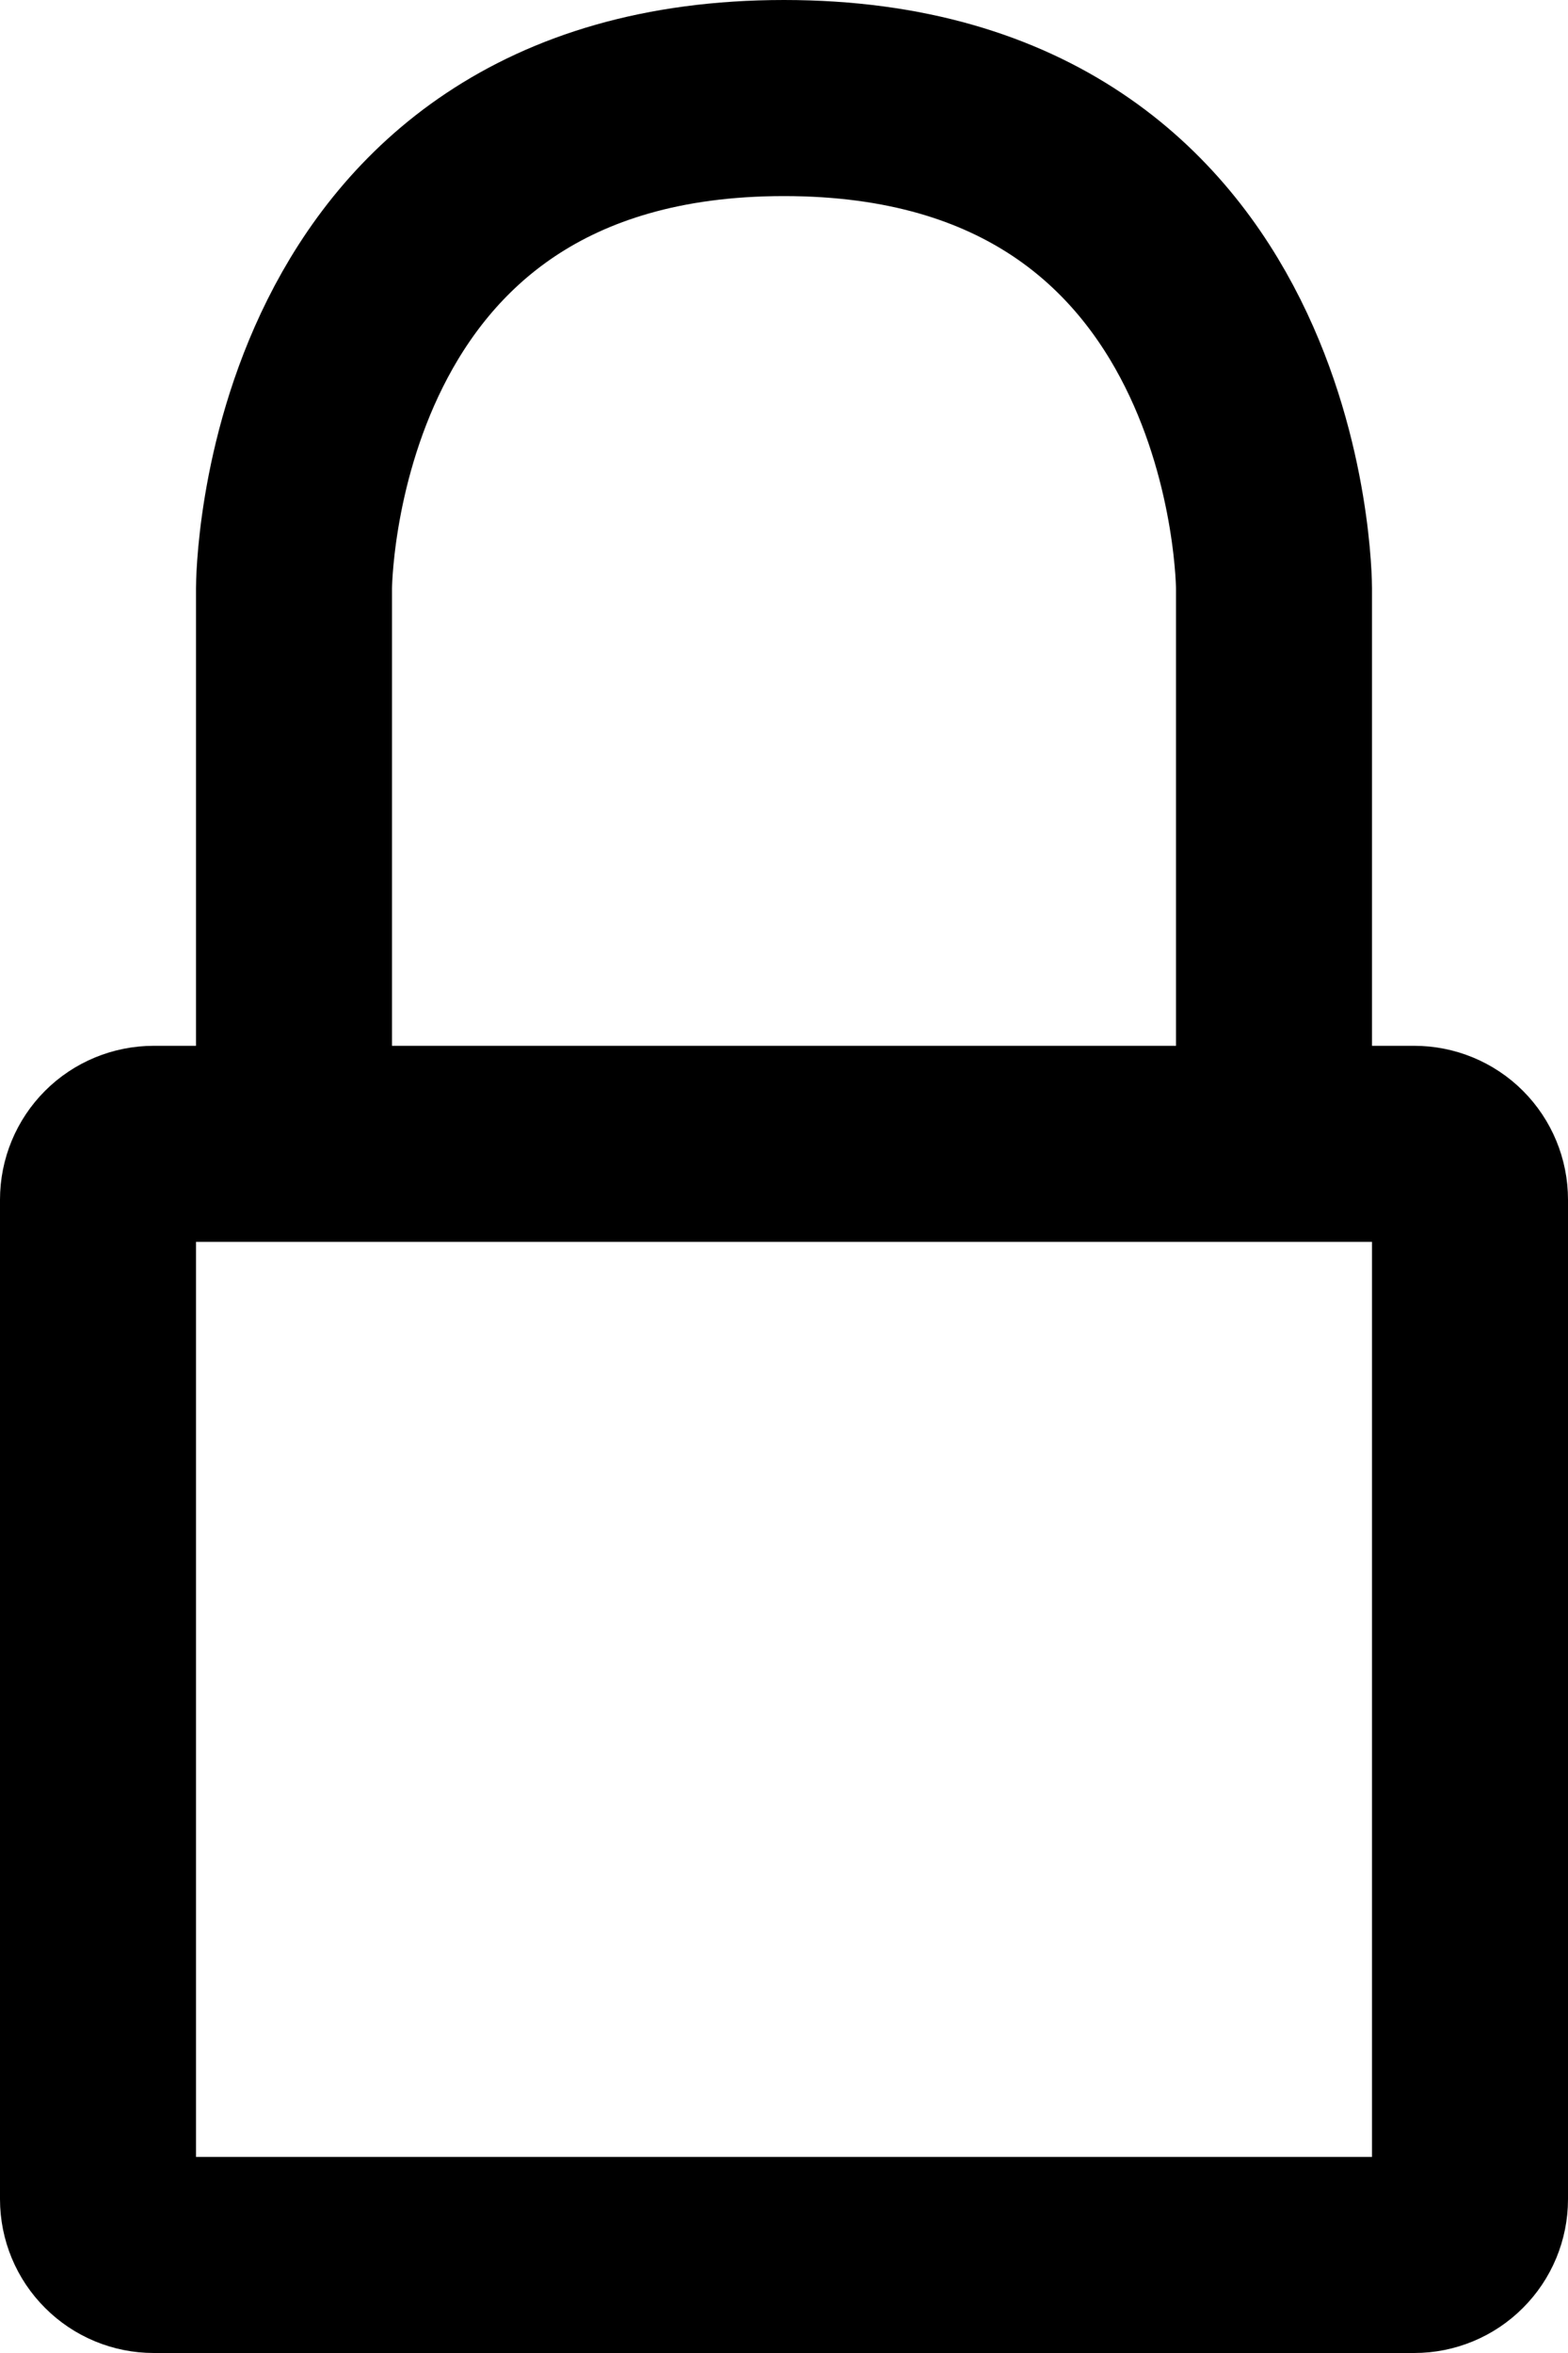<svg width="16" height="24" viewBox="0 0 16 24" stroke="black" fill="none" xmlns="http://www.w3.org/2000/svg">
  <path
    d="M3 11.667V6C3 6 3 6 3 6C3 6 3 1 8 1C13 1 13 6 13 6C13 6 13 6 13 6V11.667M3 11.667H1.569C1.418 11.667 1.273 11.727 1.167 11.833V11.833C1.06 11.94 1 12.085 1 12.236V22.431C1 22.582 1.06 22.727 1.167 22.833V22.833C1.273 22.94 1.418 23 1.569 23H14.431C14.582 23 14.727 22.94 14.833 22.833V22.833C14.94 22.727 15 22.582 15 22.431V12.236C15 12.085 14.94 11.94 14.833 11.833V11.833C14.727 11.727 14.582 11.667 14.431 11.667H13M3 11.667H13"
    stroke-width="2" />
</svg>
